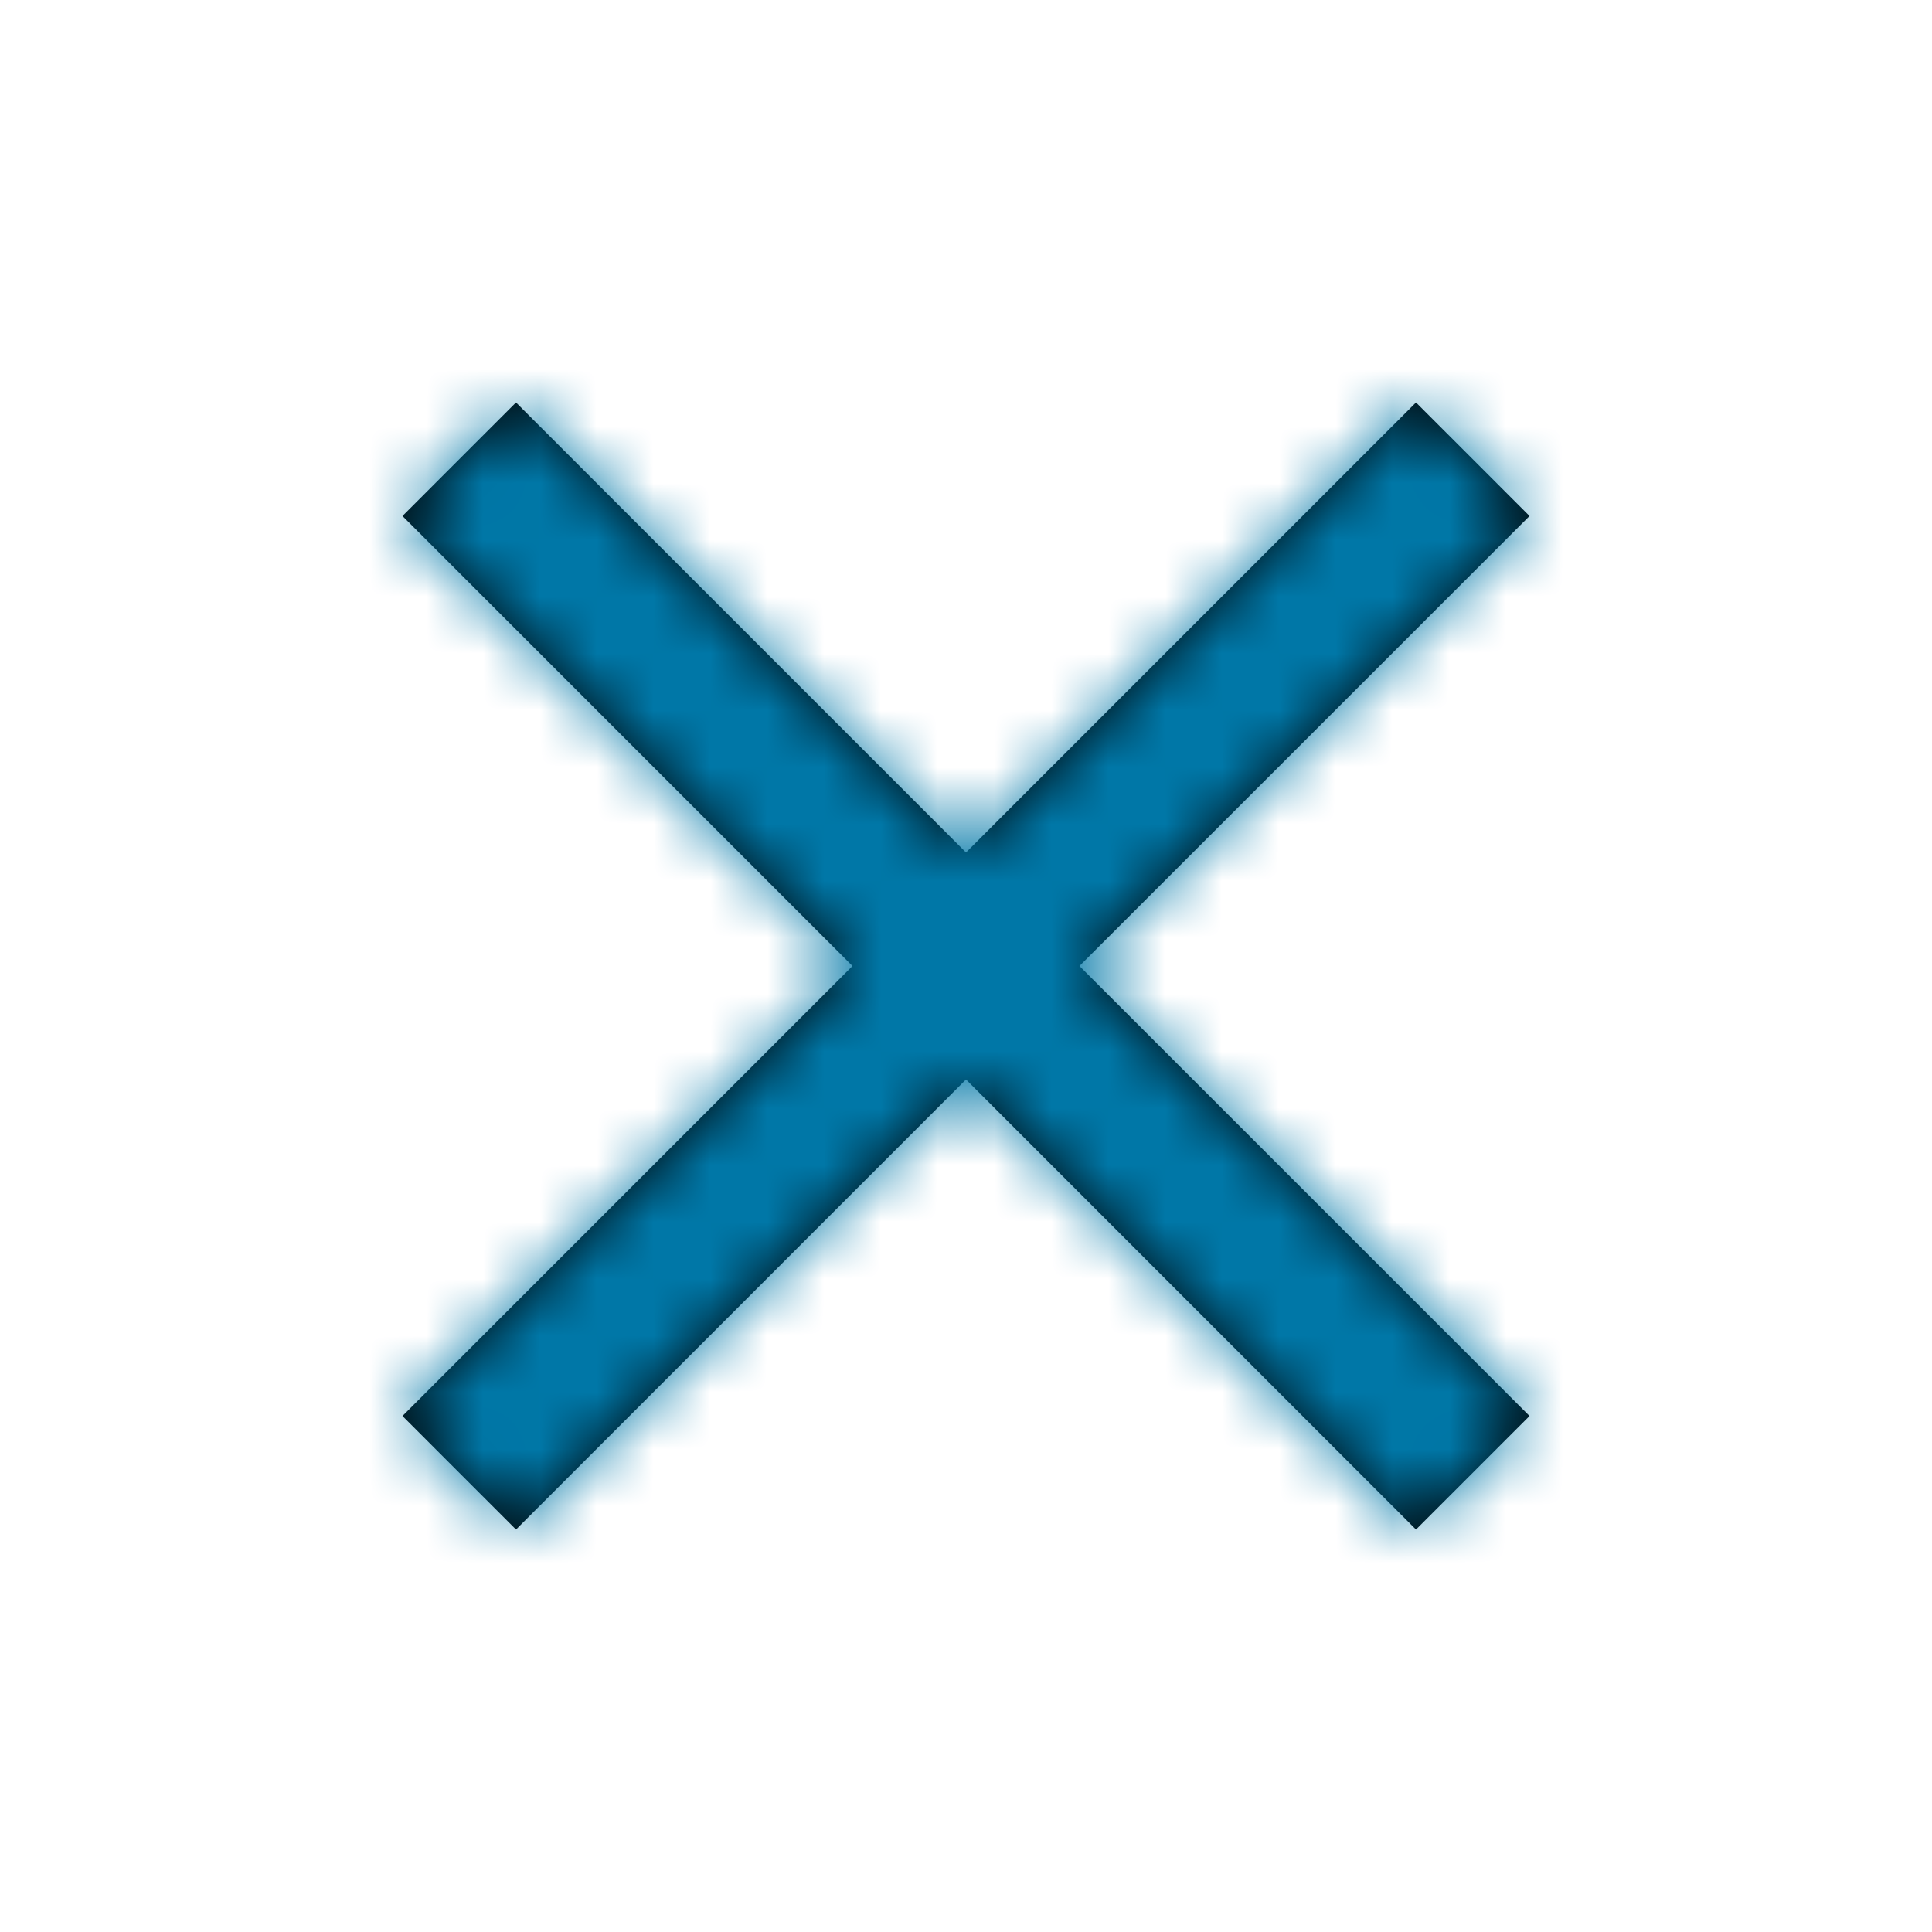 <?xml version="1.0" encoding="UTF-8" standalone="no"?>
<svg width="34px" height="34px" viewBox="0 0 34 34" version="1.1" xmlns="http://www.w3.org/2000/svg" xmlns:xlink="http://www.w3.org/1999/xlink">
    <!-- Generator: Sketch 50.2 (55047) - http://www.bohemiancoding.com/sketch -->
    <title>Navigation/ic_close</title>
    <desc>Created with Sketch.</desc>
    <defs>
        <polygon id="path-1" points="26.917 9.081 24.919 7.083 17 15.002 9.081 7.083 7.083 9.081 15.002 17 7.083 24.919 9.081 26.917 17 18.997 24.919 26.917 26.917 24.919 18.997 17"></polygon>
    </defs>
    <g id="Navigation/ic_close" stroke="none" stroke-width="1" fill="none" fill-rule="evenodd">
        <g id="Navigation/ic_close-1">
            <polygon id="Bounds" points="0 0 34 0 34 34 0 34"></polygon>
            <mask id="mask-2" fill="white">
                <use xlink:href="#path-1"></use>
            </mask>
            <use id="Mask" fill="#000000" xlink:href="#path-1"></use>
            <g id="color/@azul_dark" mask="url(#mask-2)" fill="#0077A7">
                <rect x="0" y="0" width="34" height="34"></rect>
            </g>
        </g>
    </g>
</svg>
